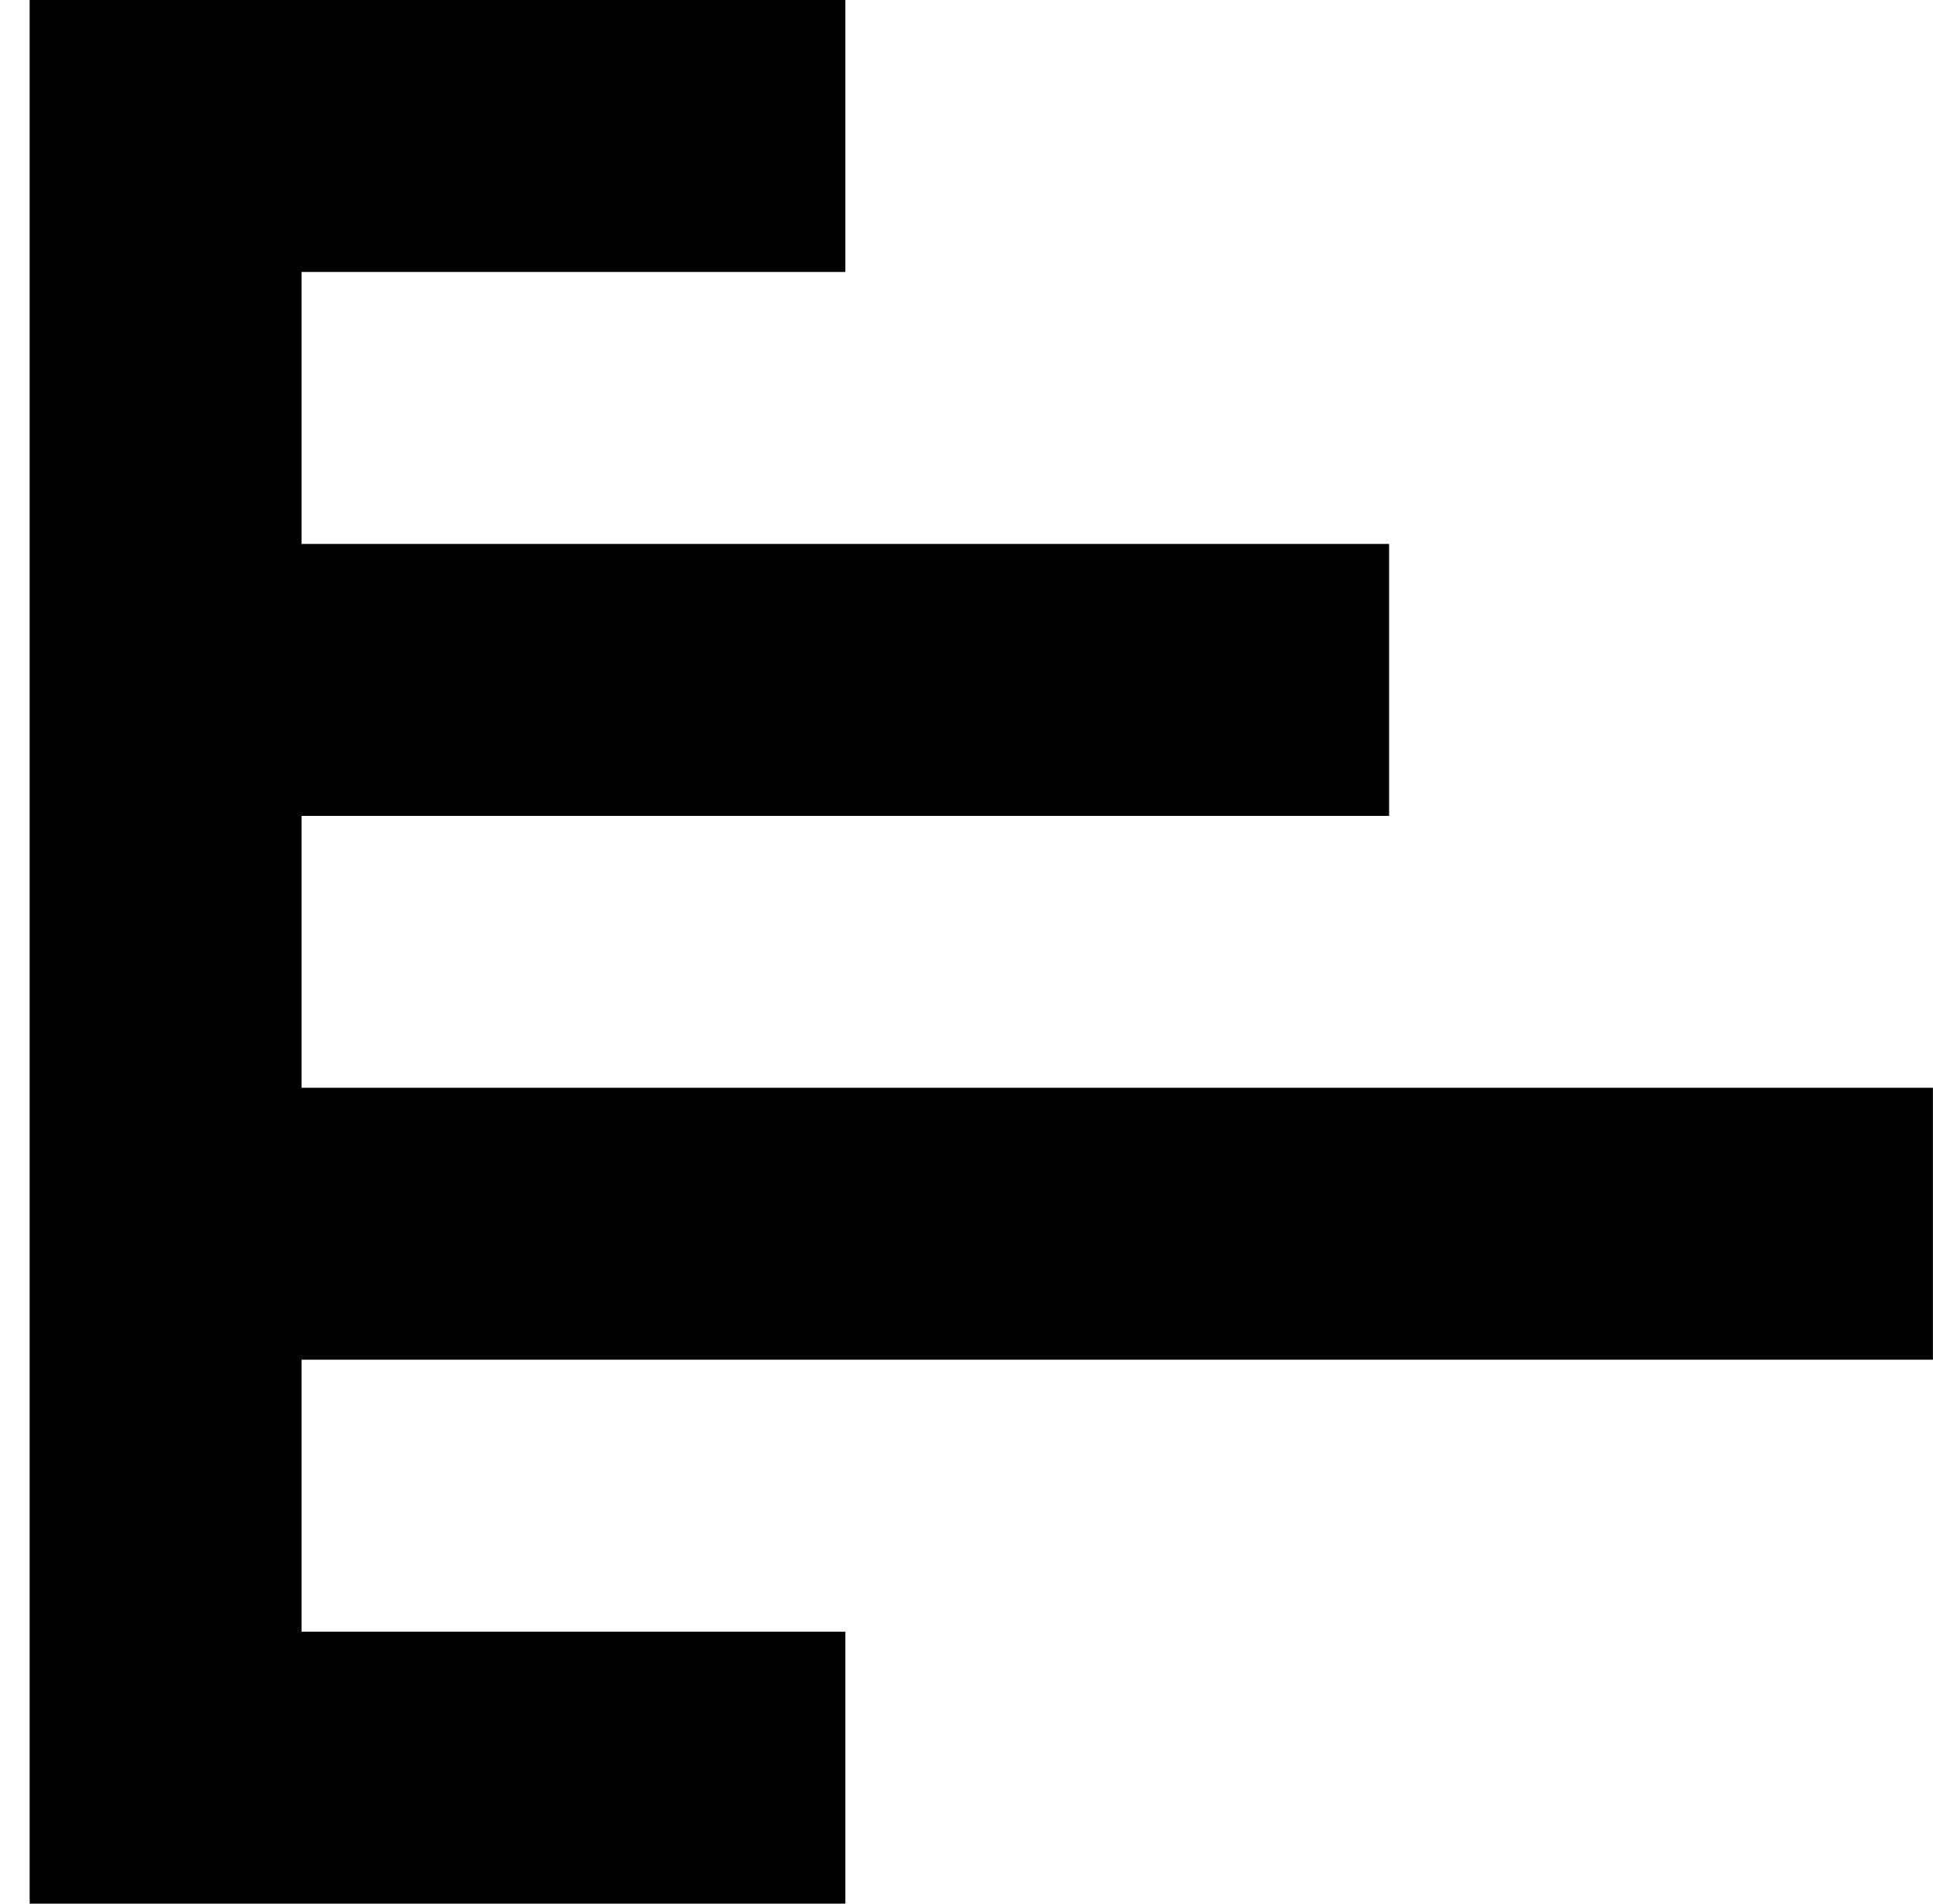 <svg width="65" height="64" viewBox="0 0 65 64" fill="none" xmlns="http://www.w3.org/2000/svg">
<path id="Union" fill-rule="evenodd" clip-rule="evenodd" d="M64.997 45.713V36.57H10.14V27.43L46.711 27.43V18.287L10.14 18.287V9.143L28.426 9.143V0L10.14 0L0.997 0V9.143V18.287H0.997V27.43H0.997V36.57H0.997V45.713H0.997L0.997 64H10.14V64H28.426L28.426 54.857H10.14V45.713H64.997Z" fill="black"/>
</svg>
